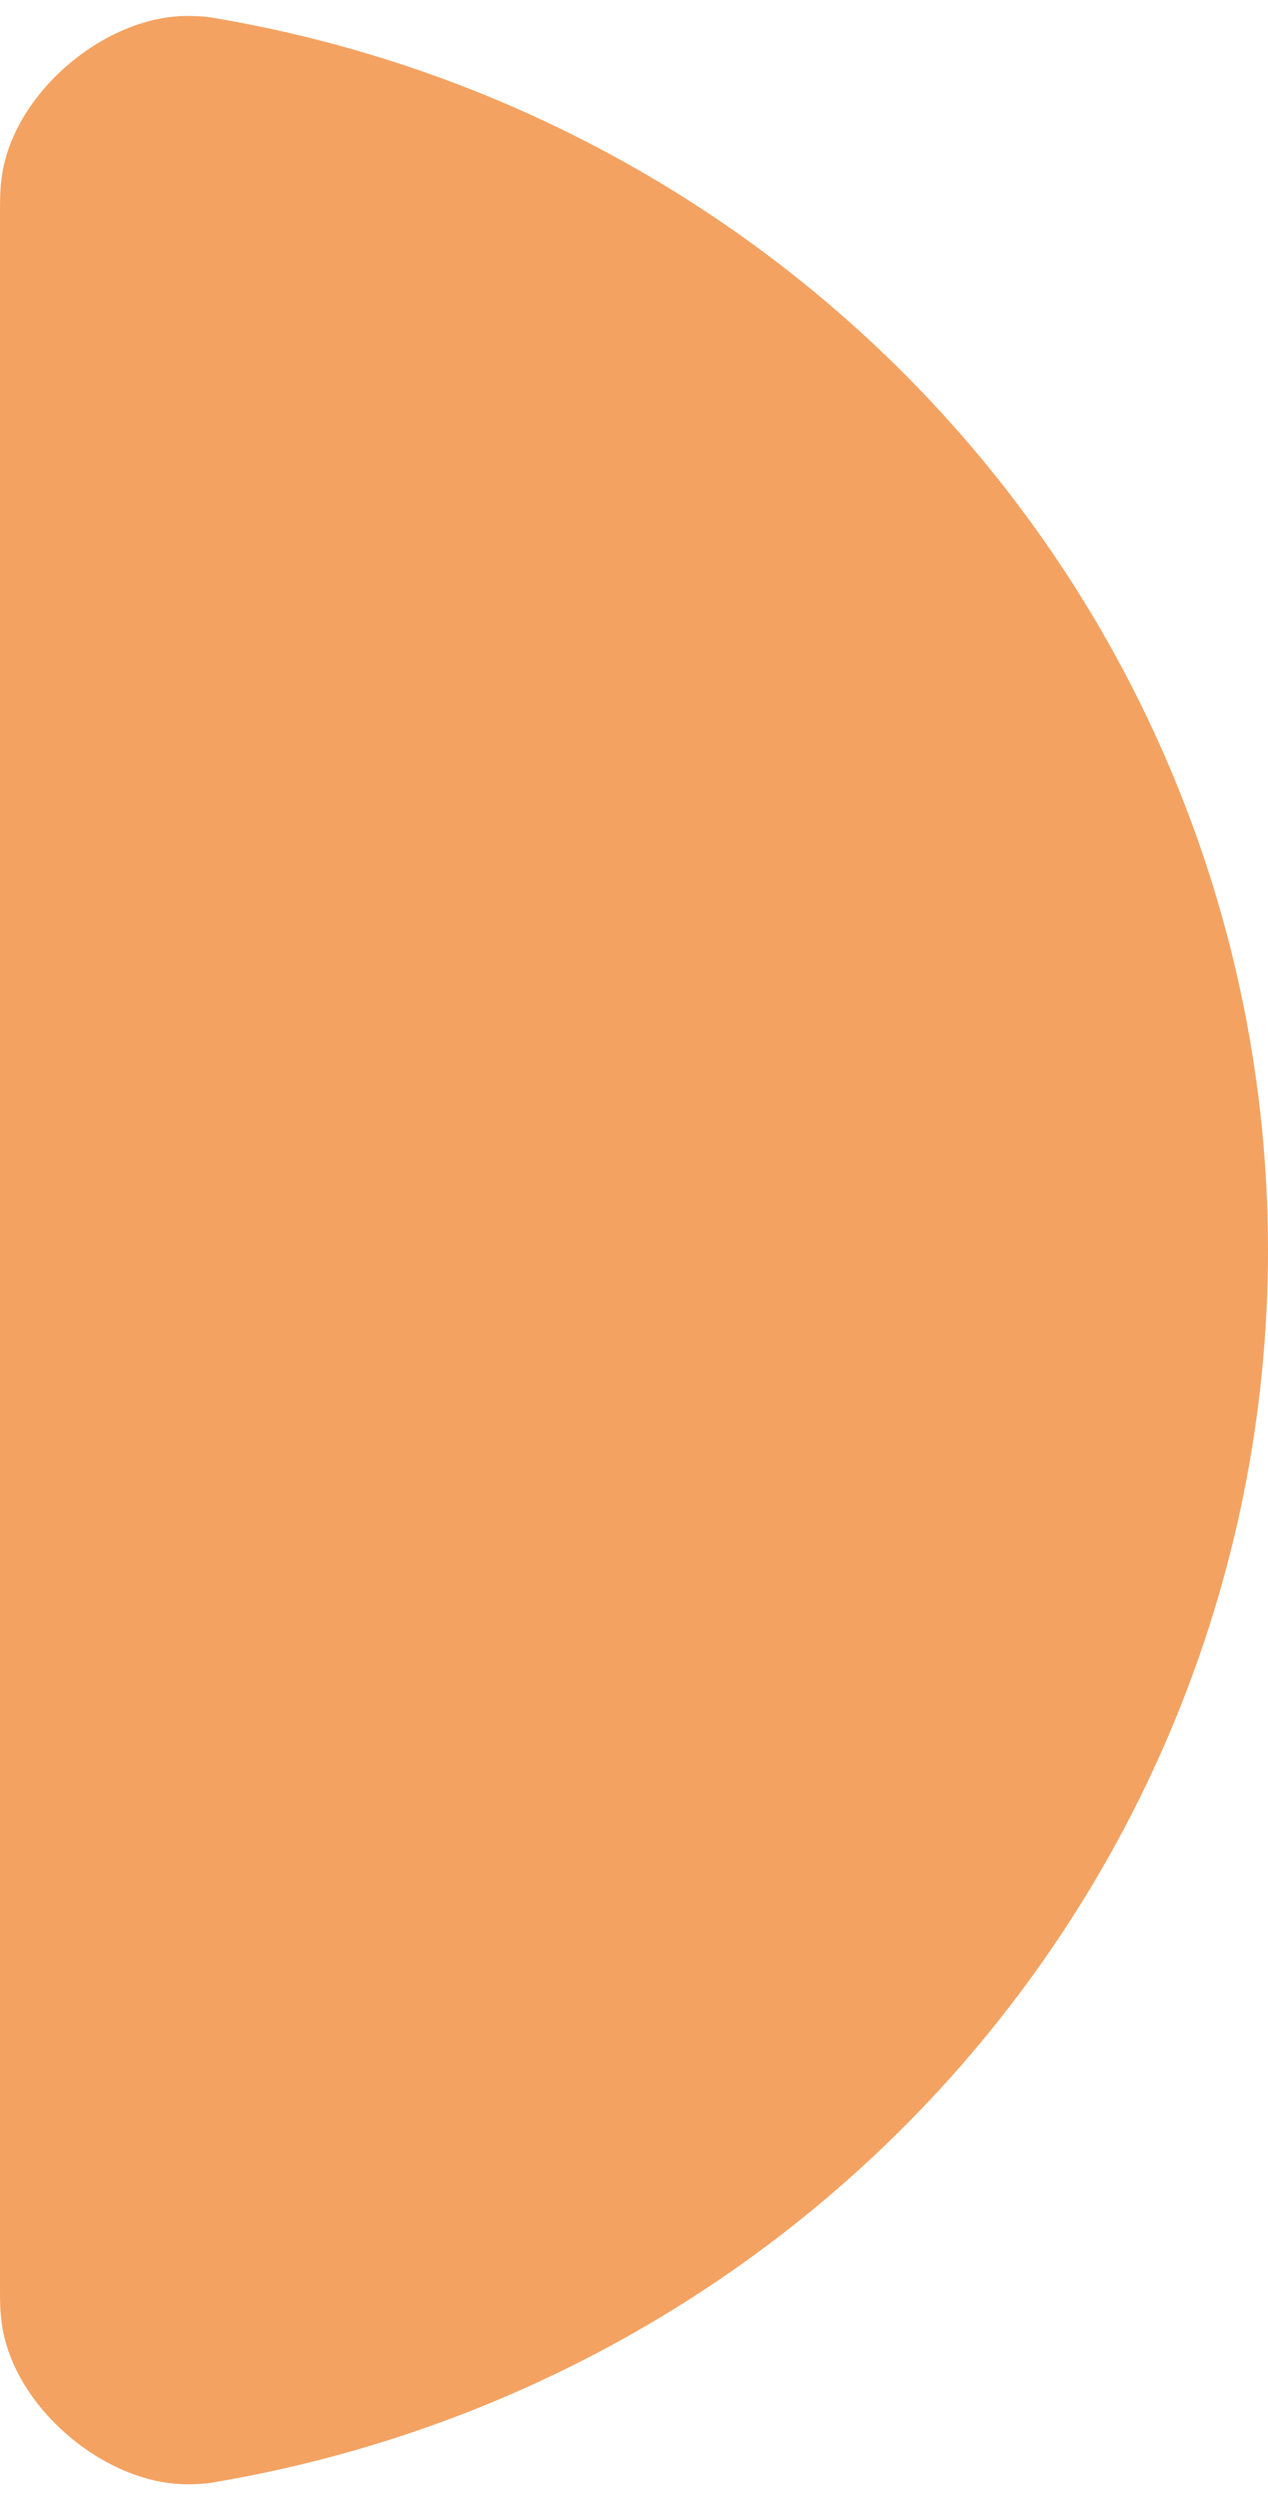 <svg width="68" height="134" viewBox="0 0 68 134" fill="none" xmlns="http://www.w3.org/2000/svg">
<path d="M-2.45332e-06 122.3C-2.50027e-06 123.358 -2.52374e-06 123.887 0.109 124.62C0.773 129.078 5.711 133.242 10.217 133.144C10.957 133.128 11.186 133.089 11.644 133.01C16.564 132.168 21.387 130.792 26.023 128.9C34.273 125.533 41.769 120.598 48.083 114.376C54.398 108.155 59.407 100.769 62.824 92.64C66.241 84.511 68 75.799 68 67C68 58.201 66.241 49.489 62.824 41.36C59.407 33.231 54.398 25.845 48.083 19.624C41.769 13.402 34.273 8.467 26.023 5.1C21.387 3.208 16.564 1.832 11.644 0.99C11.186 0.911 10.957 0.872 10.217 0.856C5.711 0.758 0.773 4.922 0.109 9.38C-2.52374e-06 10.113 -2.50027e-06 10.642 -2.45332e-06 11.7L0 67L-2.45332e-06 122.3Z" fill="#F4A261"/>
</svg>
